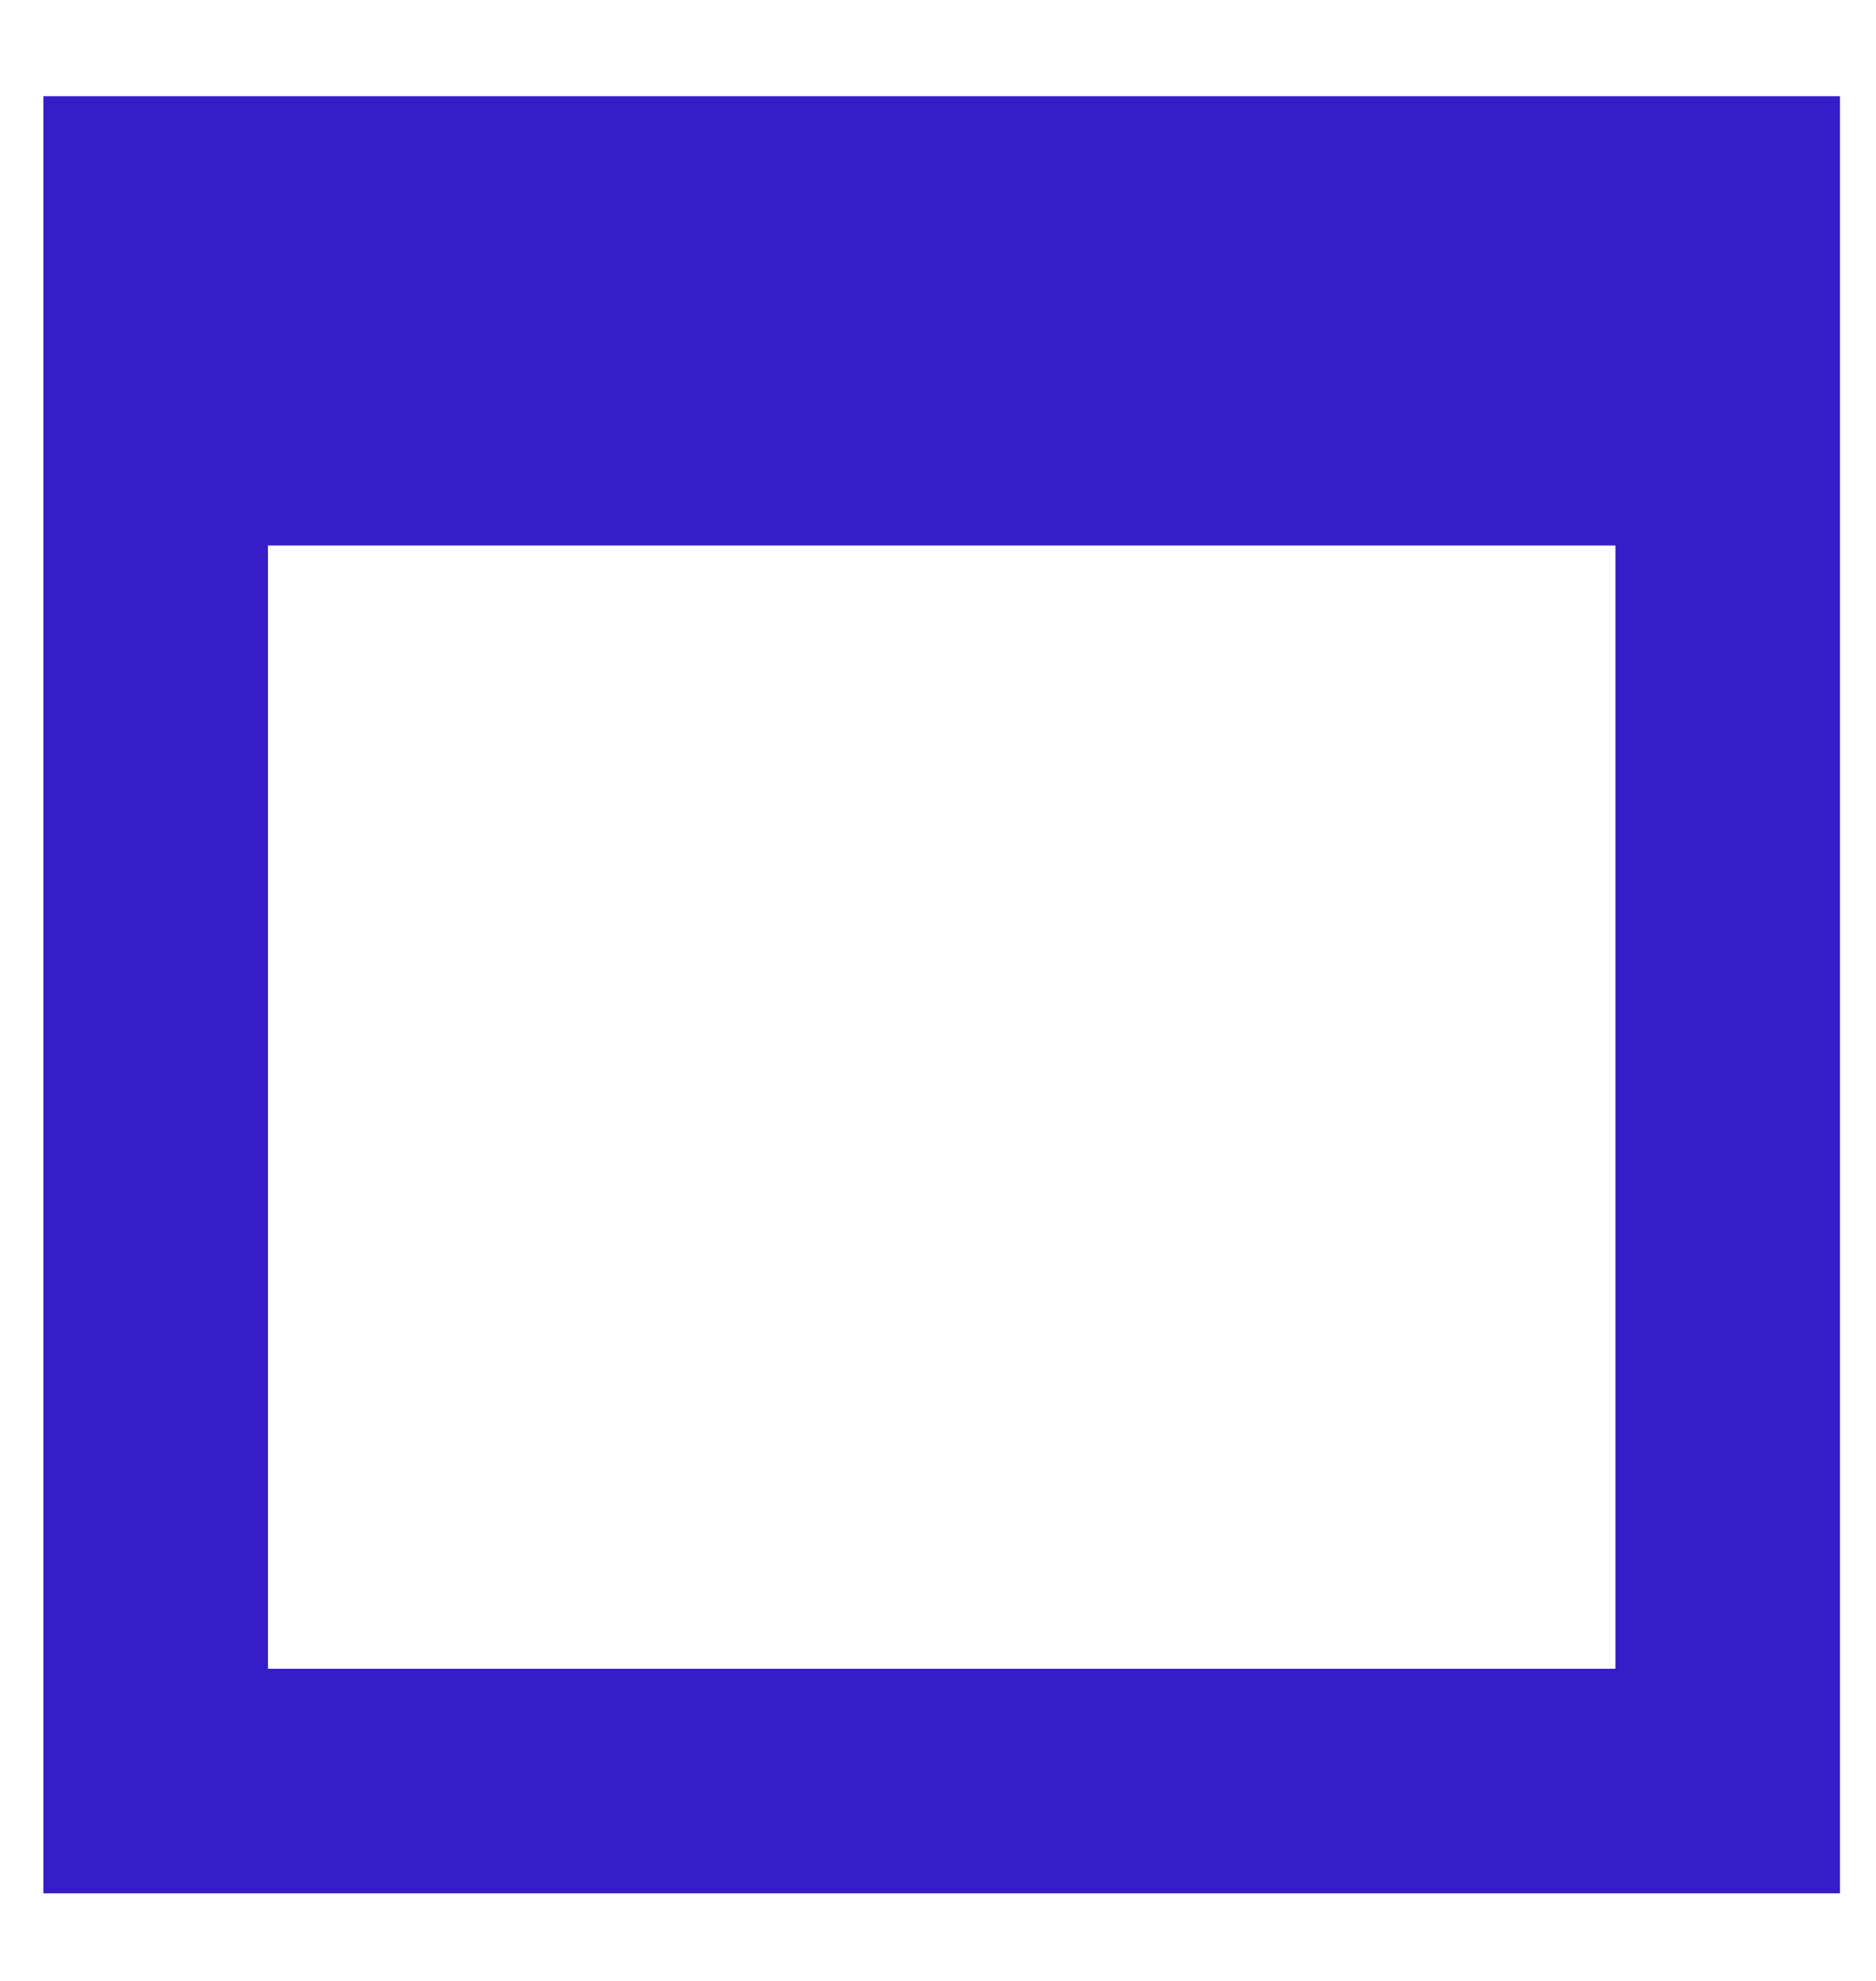 <svg width="18" height="19" viewBox="0 0 18 19" fill="none" xmlns="http://www.w3.org/2000/svg">
<g id="&#240;&#159;&#166;&#134; icon &#34;window maximize&#34;">
<path id="Vector" d="M0.416 0.923H17.654V18.16H0.416V0.923ZM2.571 5.232V16.006H15.5V5.232H2.571Z" fill="#361DC7"/>
</g>
</svg>
